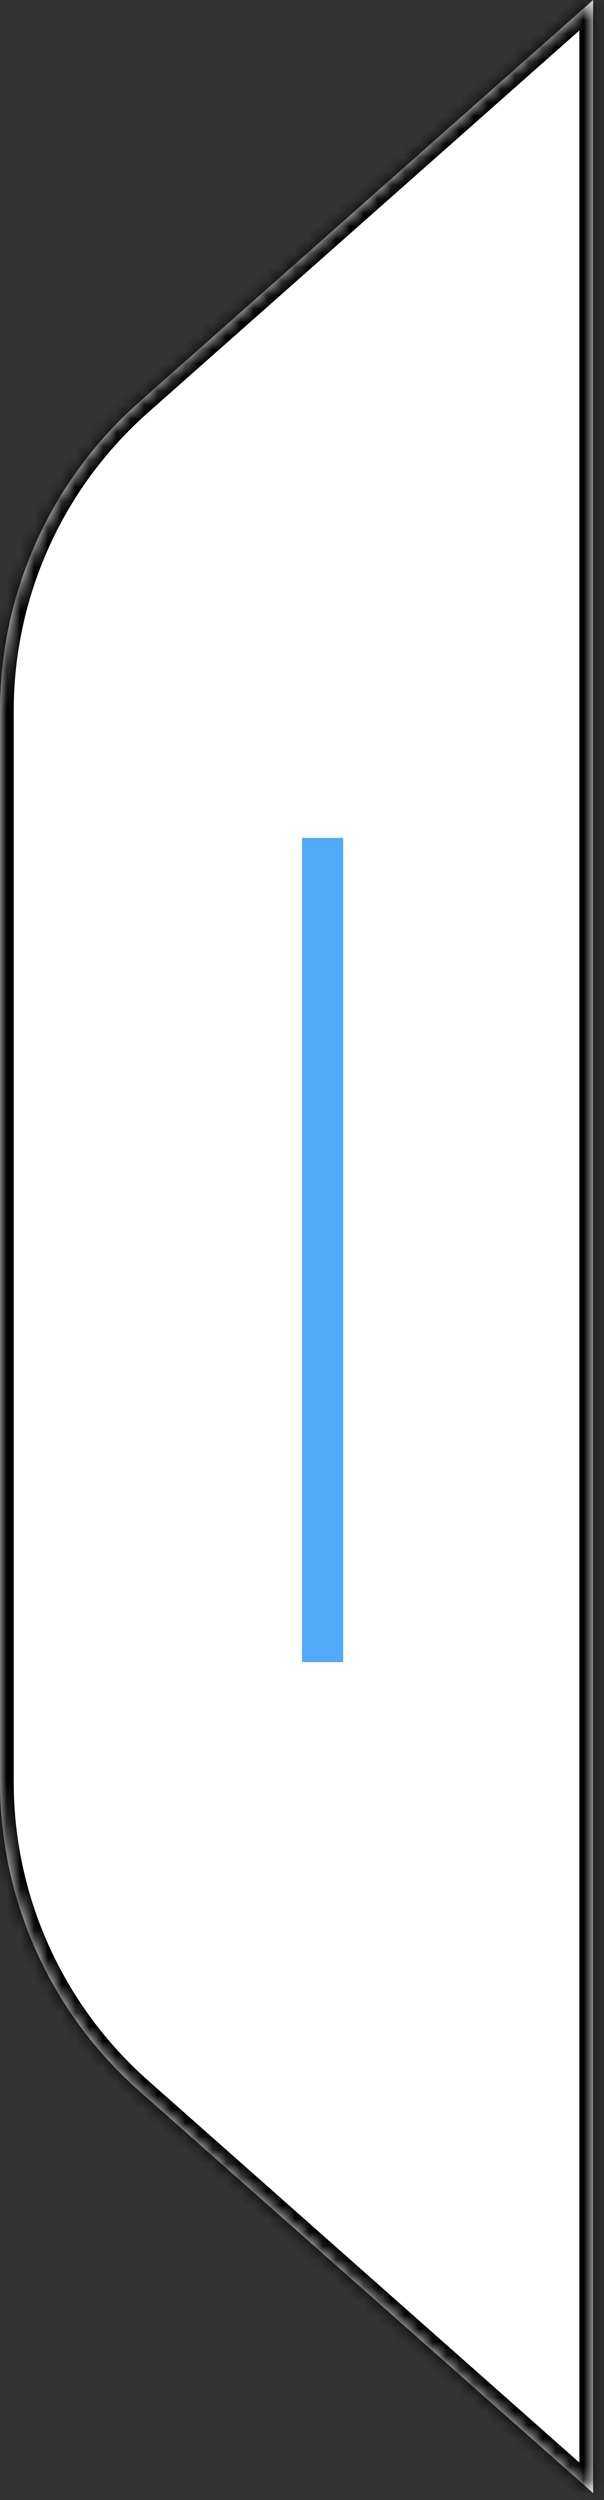 <svg width="44" height="182" viewBox="0 0 44 182" fill="none" xmlns="http://www.w3.org/2000/svg">
<rect x="0" y="0" width="44" height="182" fill="#333333" stroke="none"/>
<mask id="path-1-inside-1_299_144" fill="white">
<path fill-rule="evenodd" clip-rule="evenodd" d="M43.206 0L10.115 29.294C3.683 34.989 0 43.167 0 51.757V129.74C0 138.33 3.683 146.508 10.115 152.203L43.206 181.497V0Z"/>
</mask>
<path fill-rule="evenodd" clip-rule="evenodd" d="M43.206 0L10.115 29.294C3.683 34.989 0 43.167 0 51.757V129.74C0 138.33 3.683 146.508 10.115 152.203L43.206 181.497V0Z" fill="white"/>
<path d="M43.206 0H44.206V-2.221L42.543 -0.749L43.206 0ZM10.115 29.294L9.452 28.546L10.115 29.294ZM10.115 152.203L10.777 151.454H10.777L10.115 152.203ZM43.206 181.497L42.543 182.246L44.206 183.718V181.497H43.206ZM42.543 -0.749L9.452 28.546L10.777 30.043L43.868 0.749L42.543 -0.749ZM9.452 28.546C2.805 34.43 -1 42.88 -1 51.757H1C1 43.453 4.56 35.547 10.777 30.043L9.452 28.546ZM-1 51.757V129.74H1V51.757H-1ZM-1 129.74C-1 138.617 2.805 147.067 9.452 152.951L10.777 151.454C4.56 145.949 1 138.044 1 129.74H-1ZM9.452 152.951L42.543 182.246L43.868 180.748L10.777 151.454L9.452 152.951ZM44.206 181.497V0H42.206V181.497H44.206Z" fill="black" mask="url(#path-1-inside-1_299_144)"/>
<line x1="23.5" y1="61" x2="23.5" y2="121" stroke="#52A9F9" stroke-width="3"/>
</svg>

